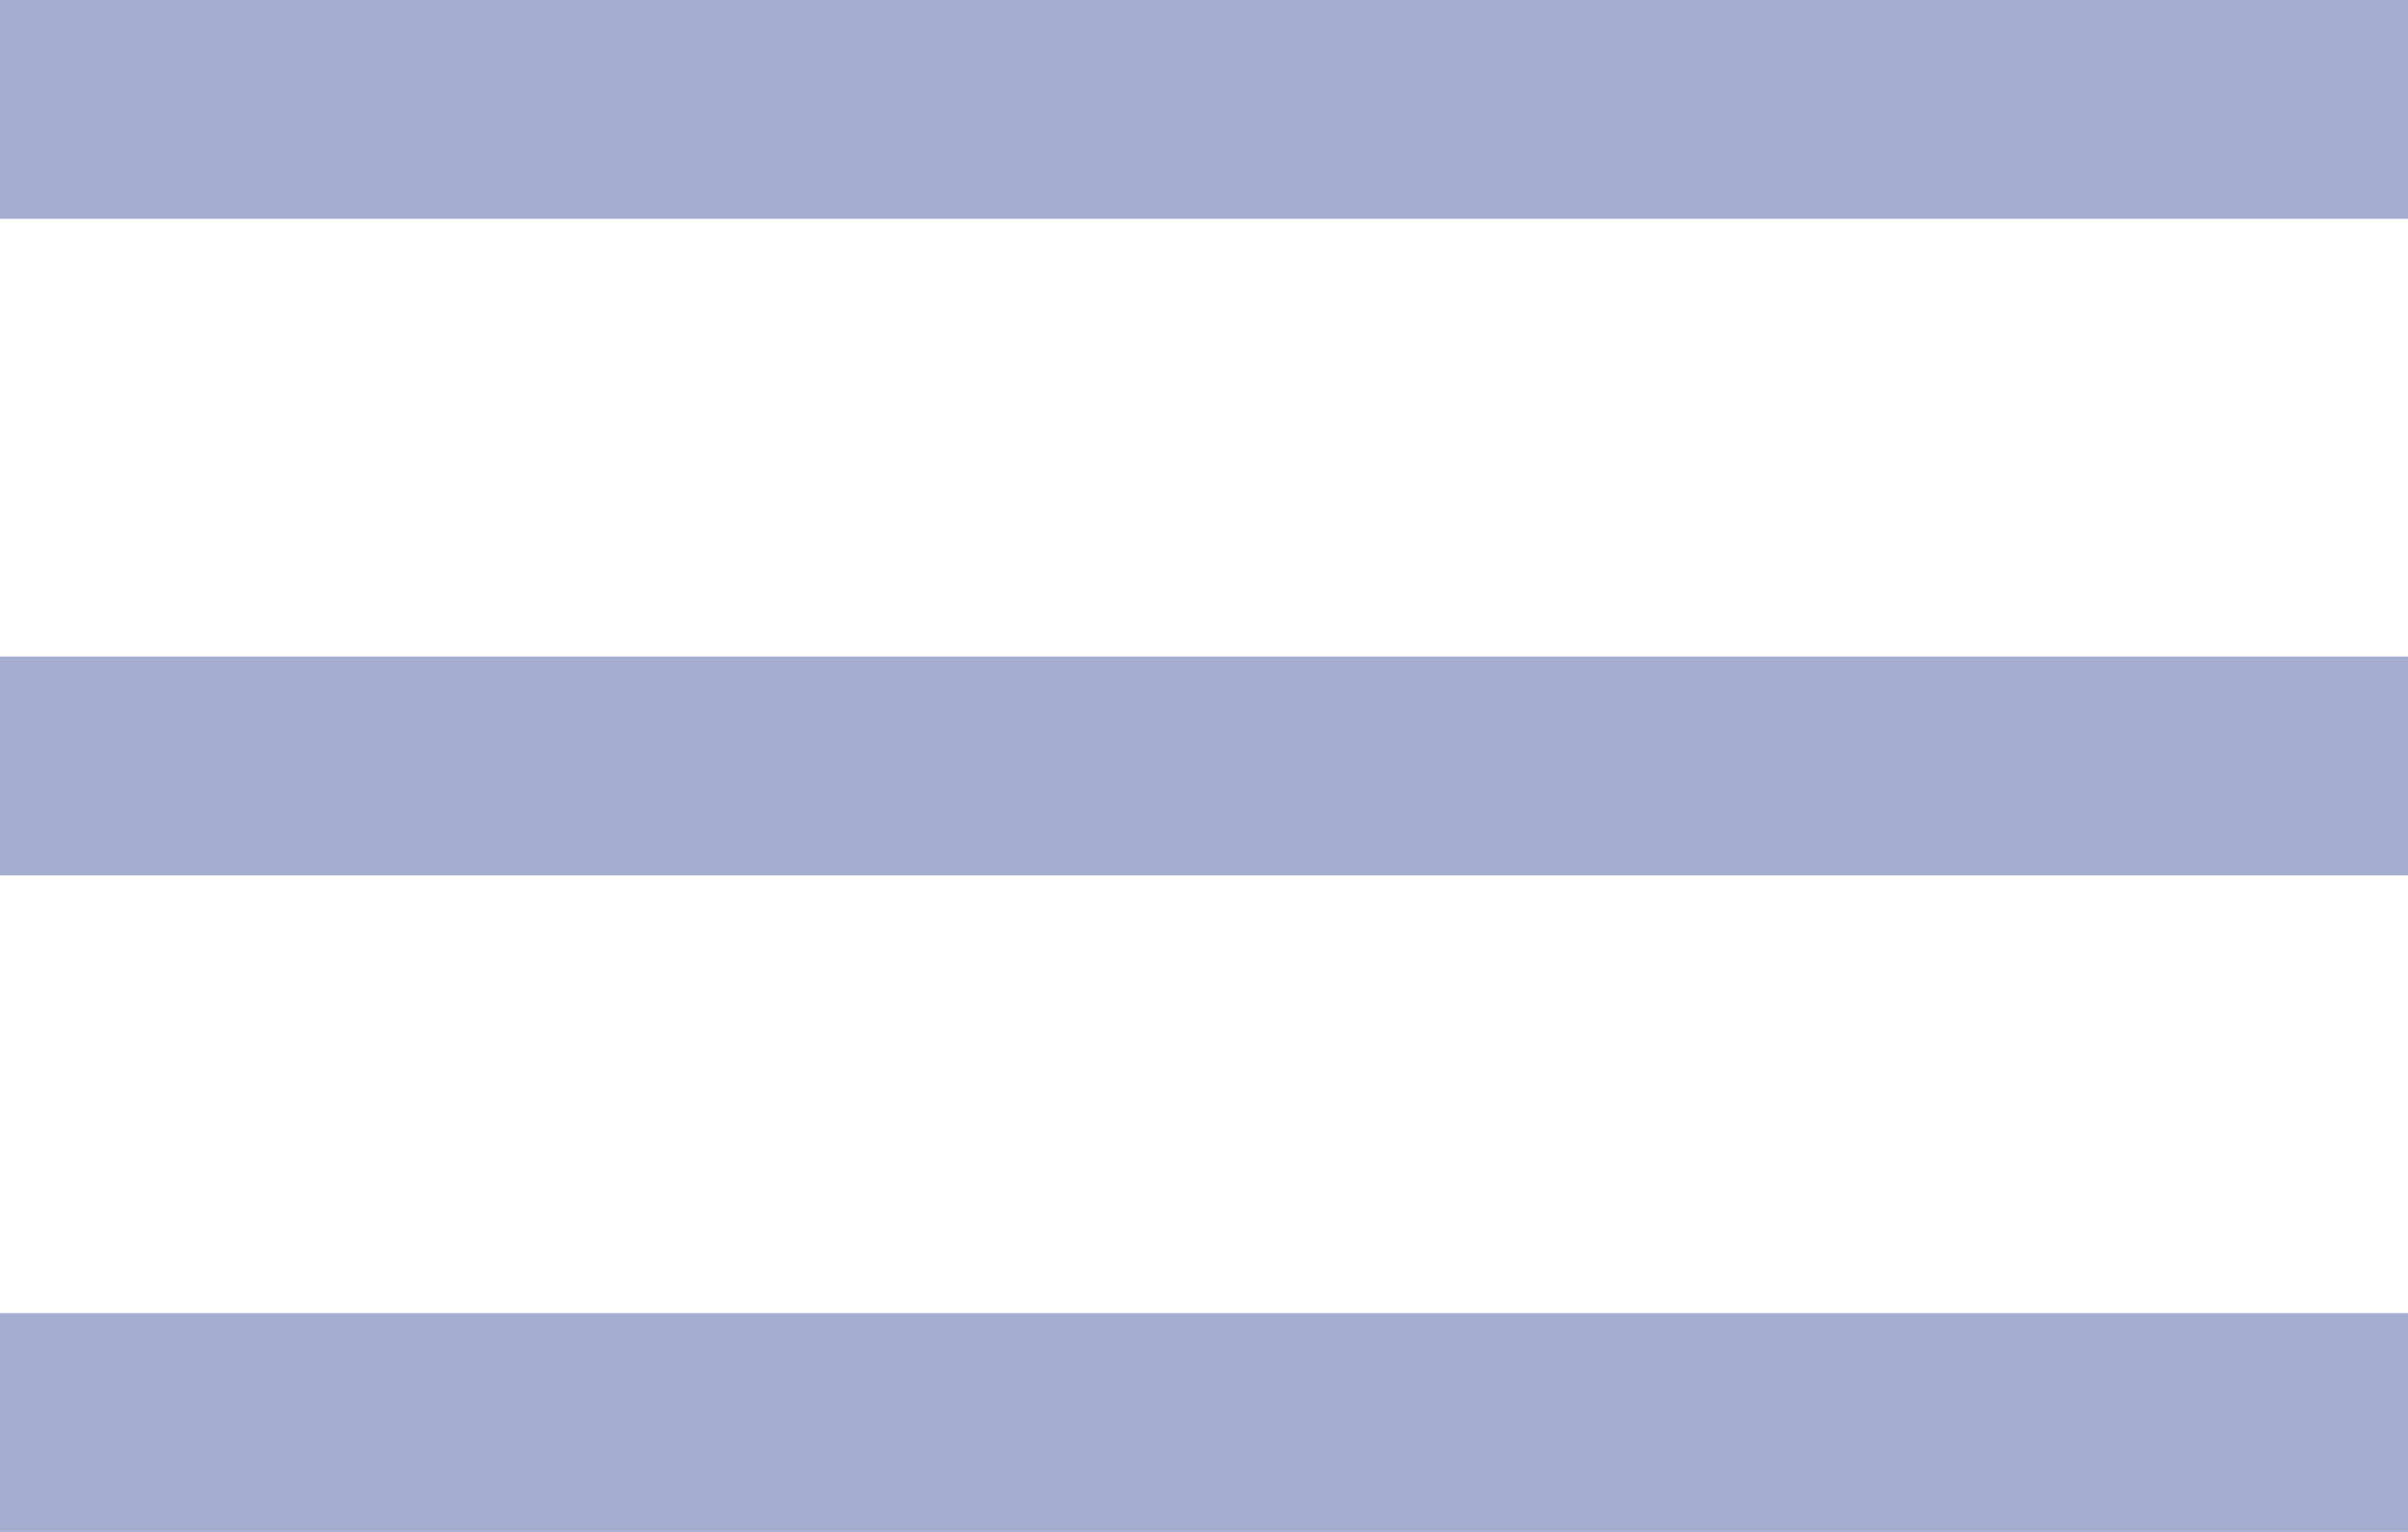 <svg width="22" height="14" viewBox="0 0 22 14" fill="none" xmlns="http://www.w3.org/2000/svg">
<rect width="22" height="2" fill="#A5ADD0"/>
<rect y="6" width="22" height="2" fill="#A5ADD0"/>
<rect y="12" width="22" height="2" fill="#A5ADD0"/>
</svg>
